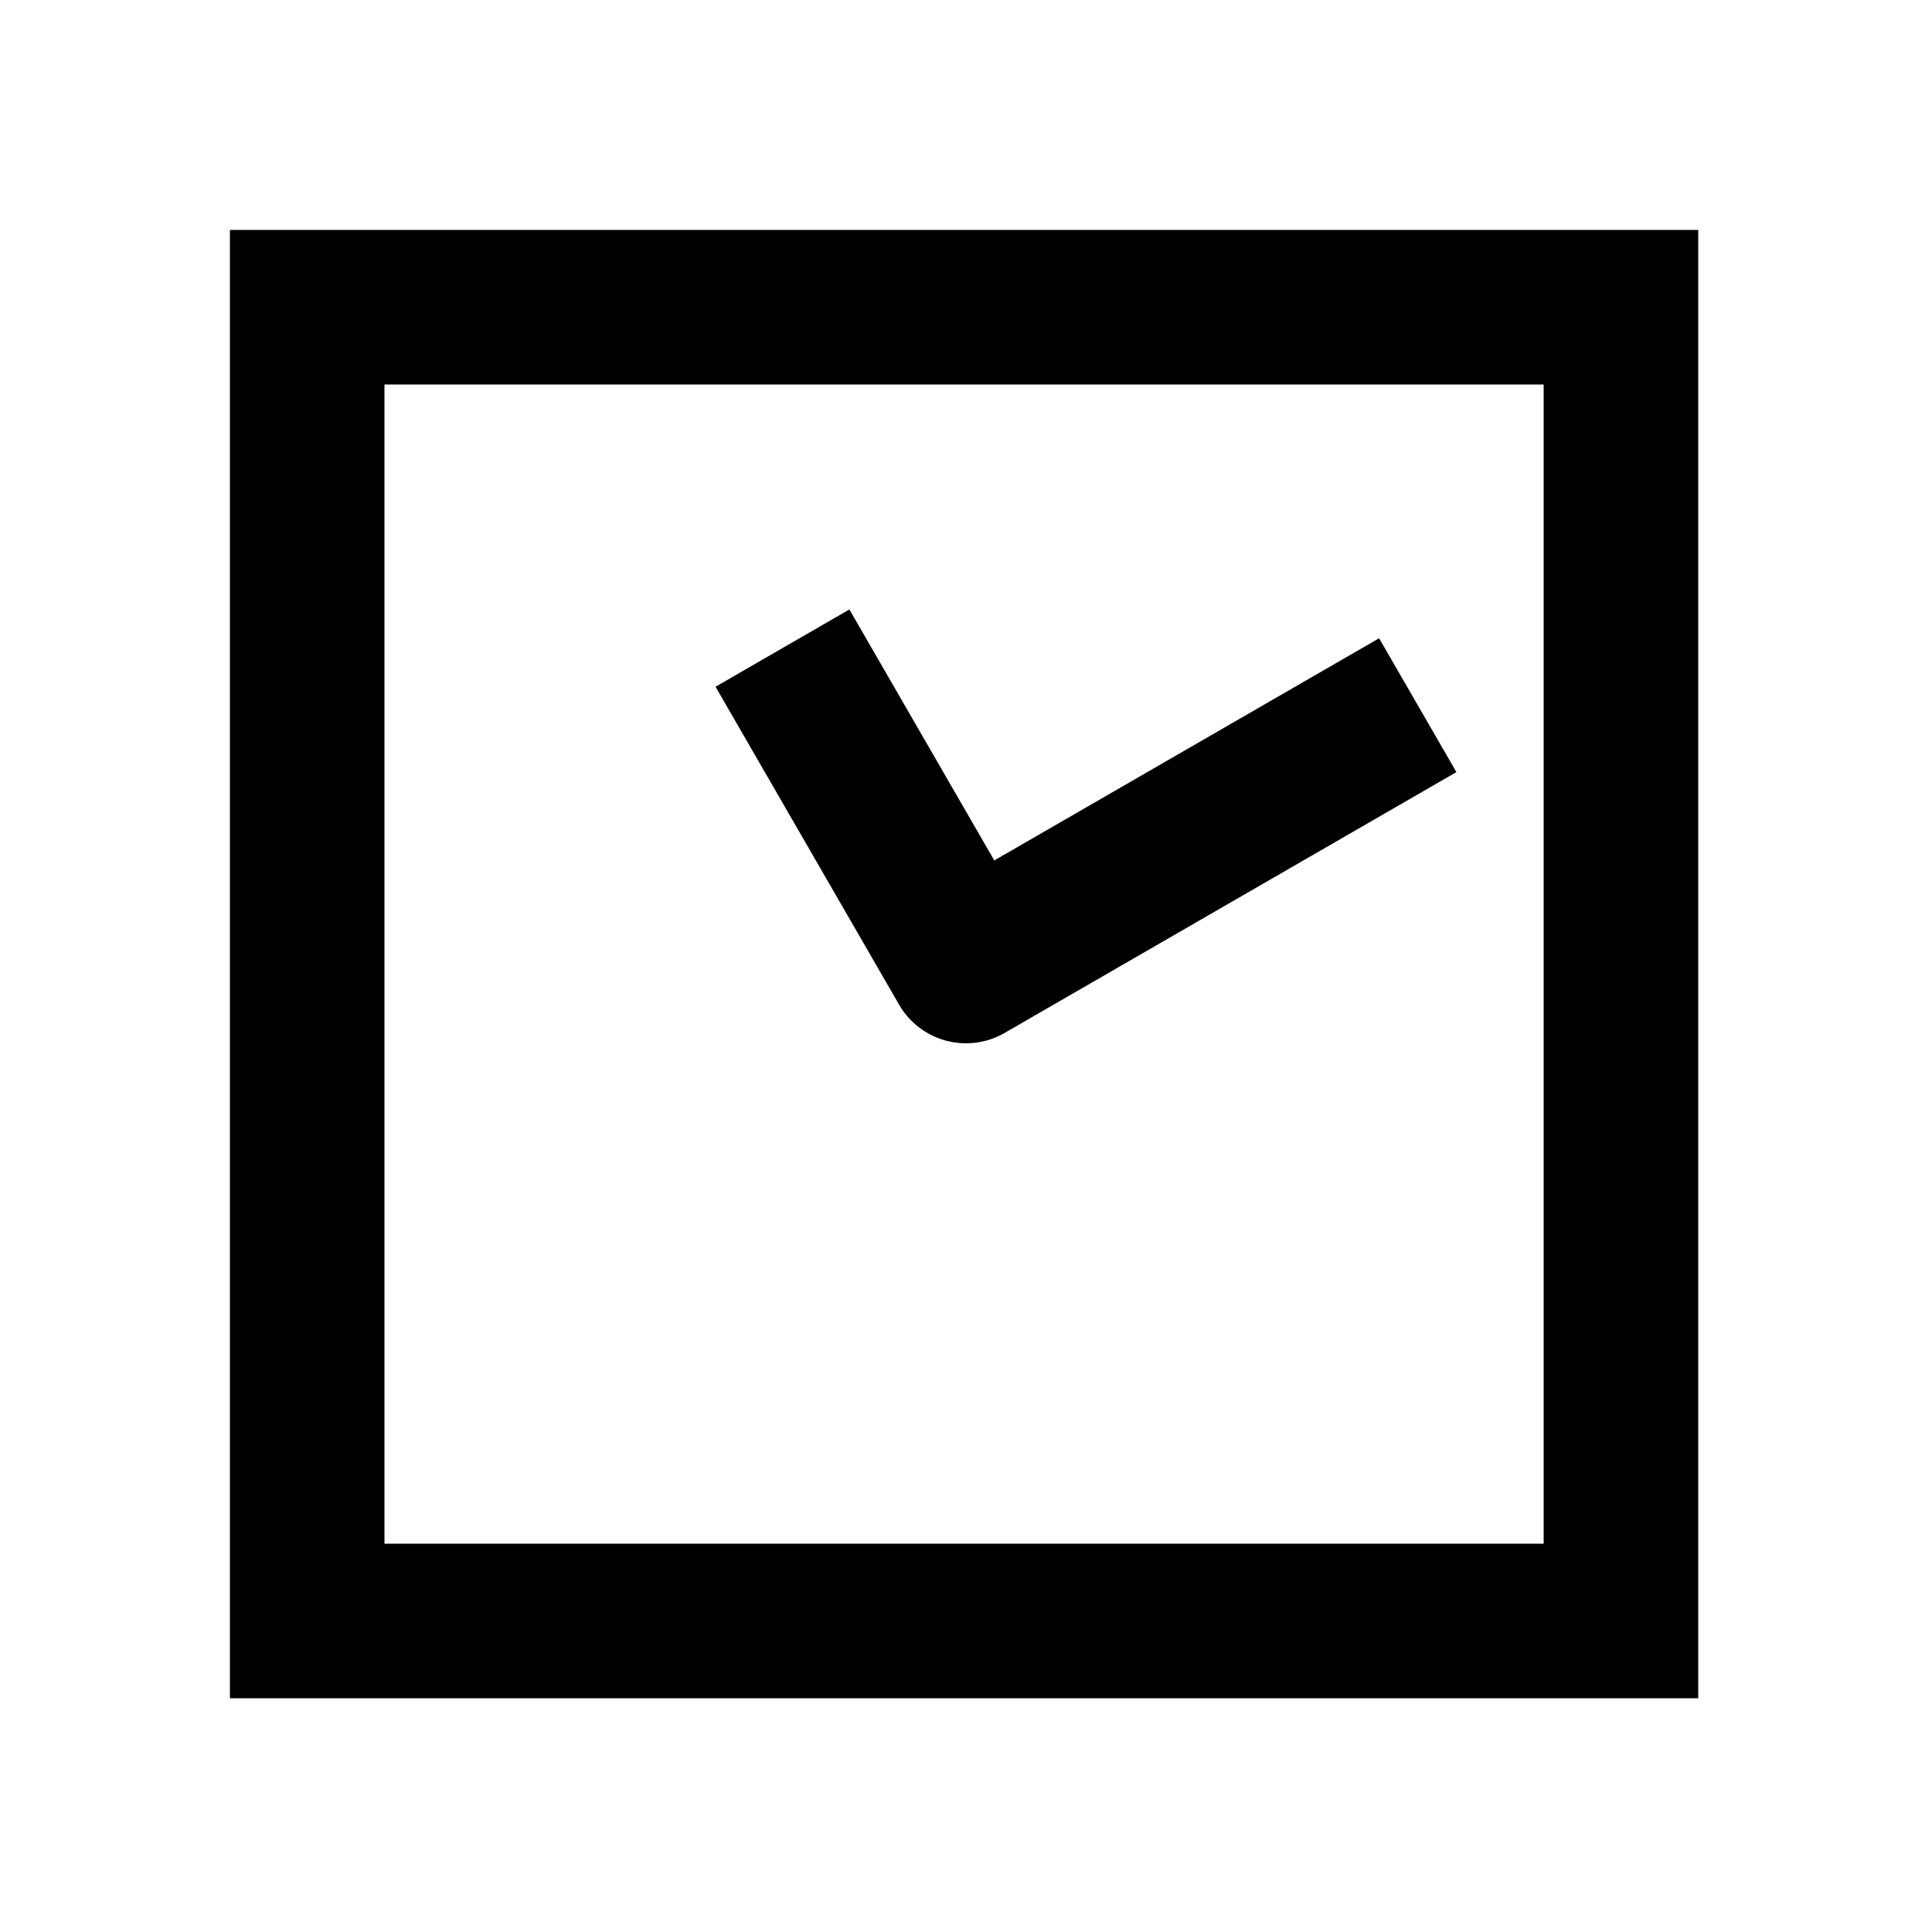<svg xmlns="http://www.w3.org/2000/svg" width="1000" height="1000" viewBox="0 0 1000 1000"><path d="m144.545-129.64-34.64 20L-20-34.64A40.004 40.004 0 0 0-34.64 20l115 199.186 20 34.64 69.28-40-20-34.64-95-164.545 95.264-55 34.64-20zM381-381h-760v760h760zm-80 80v600h-600v-600z" style="-inkscape-stroke:none" transform="rotate(-90 500 0)"/></svg>